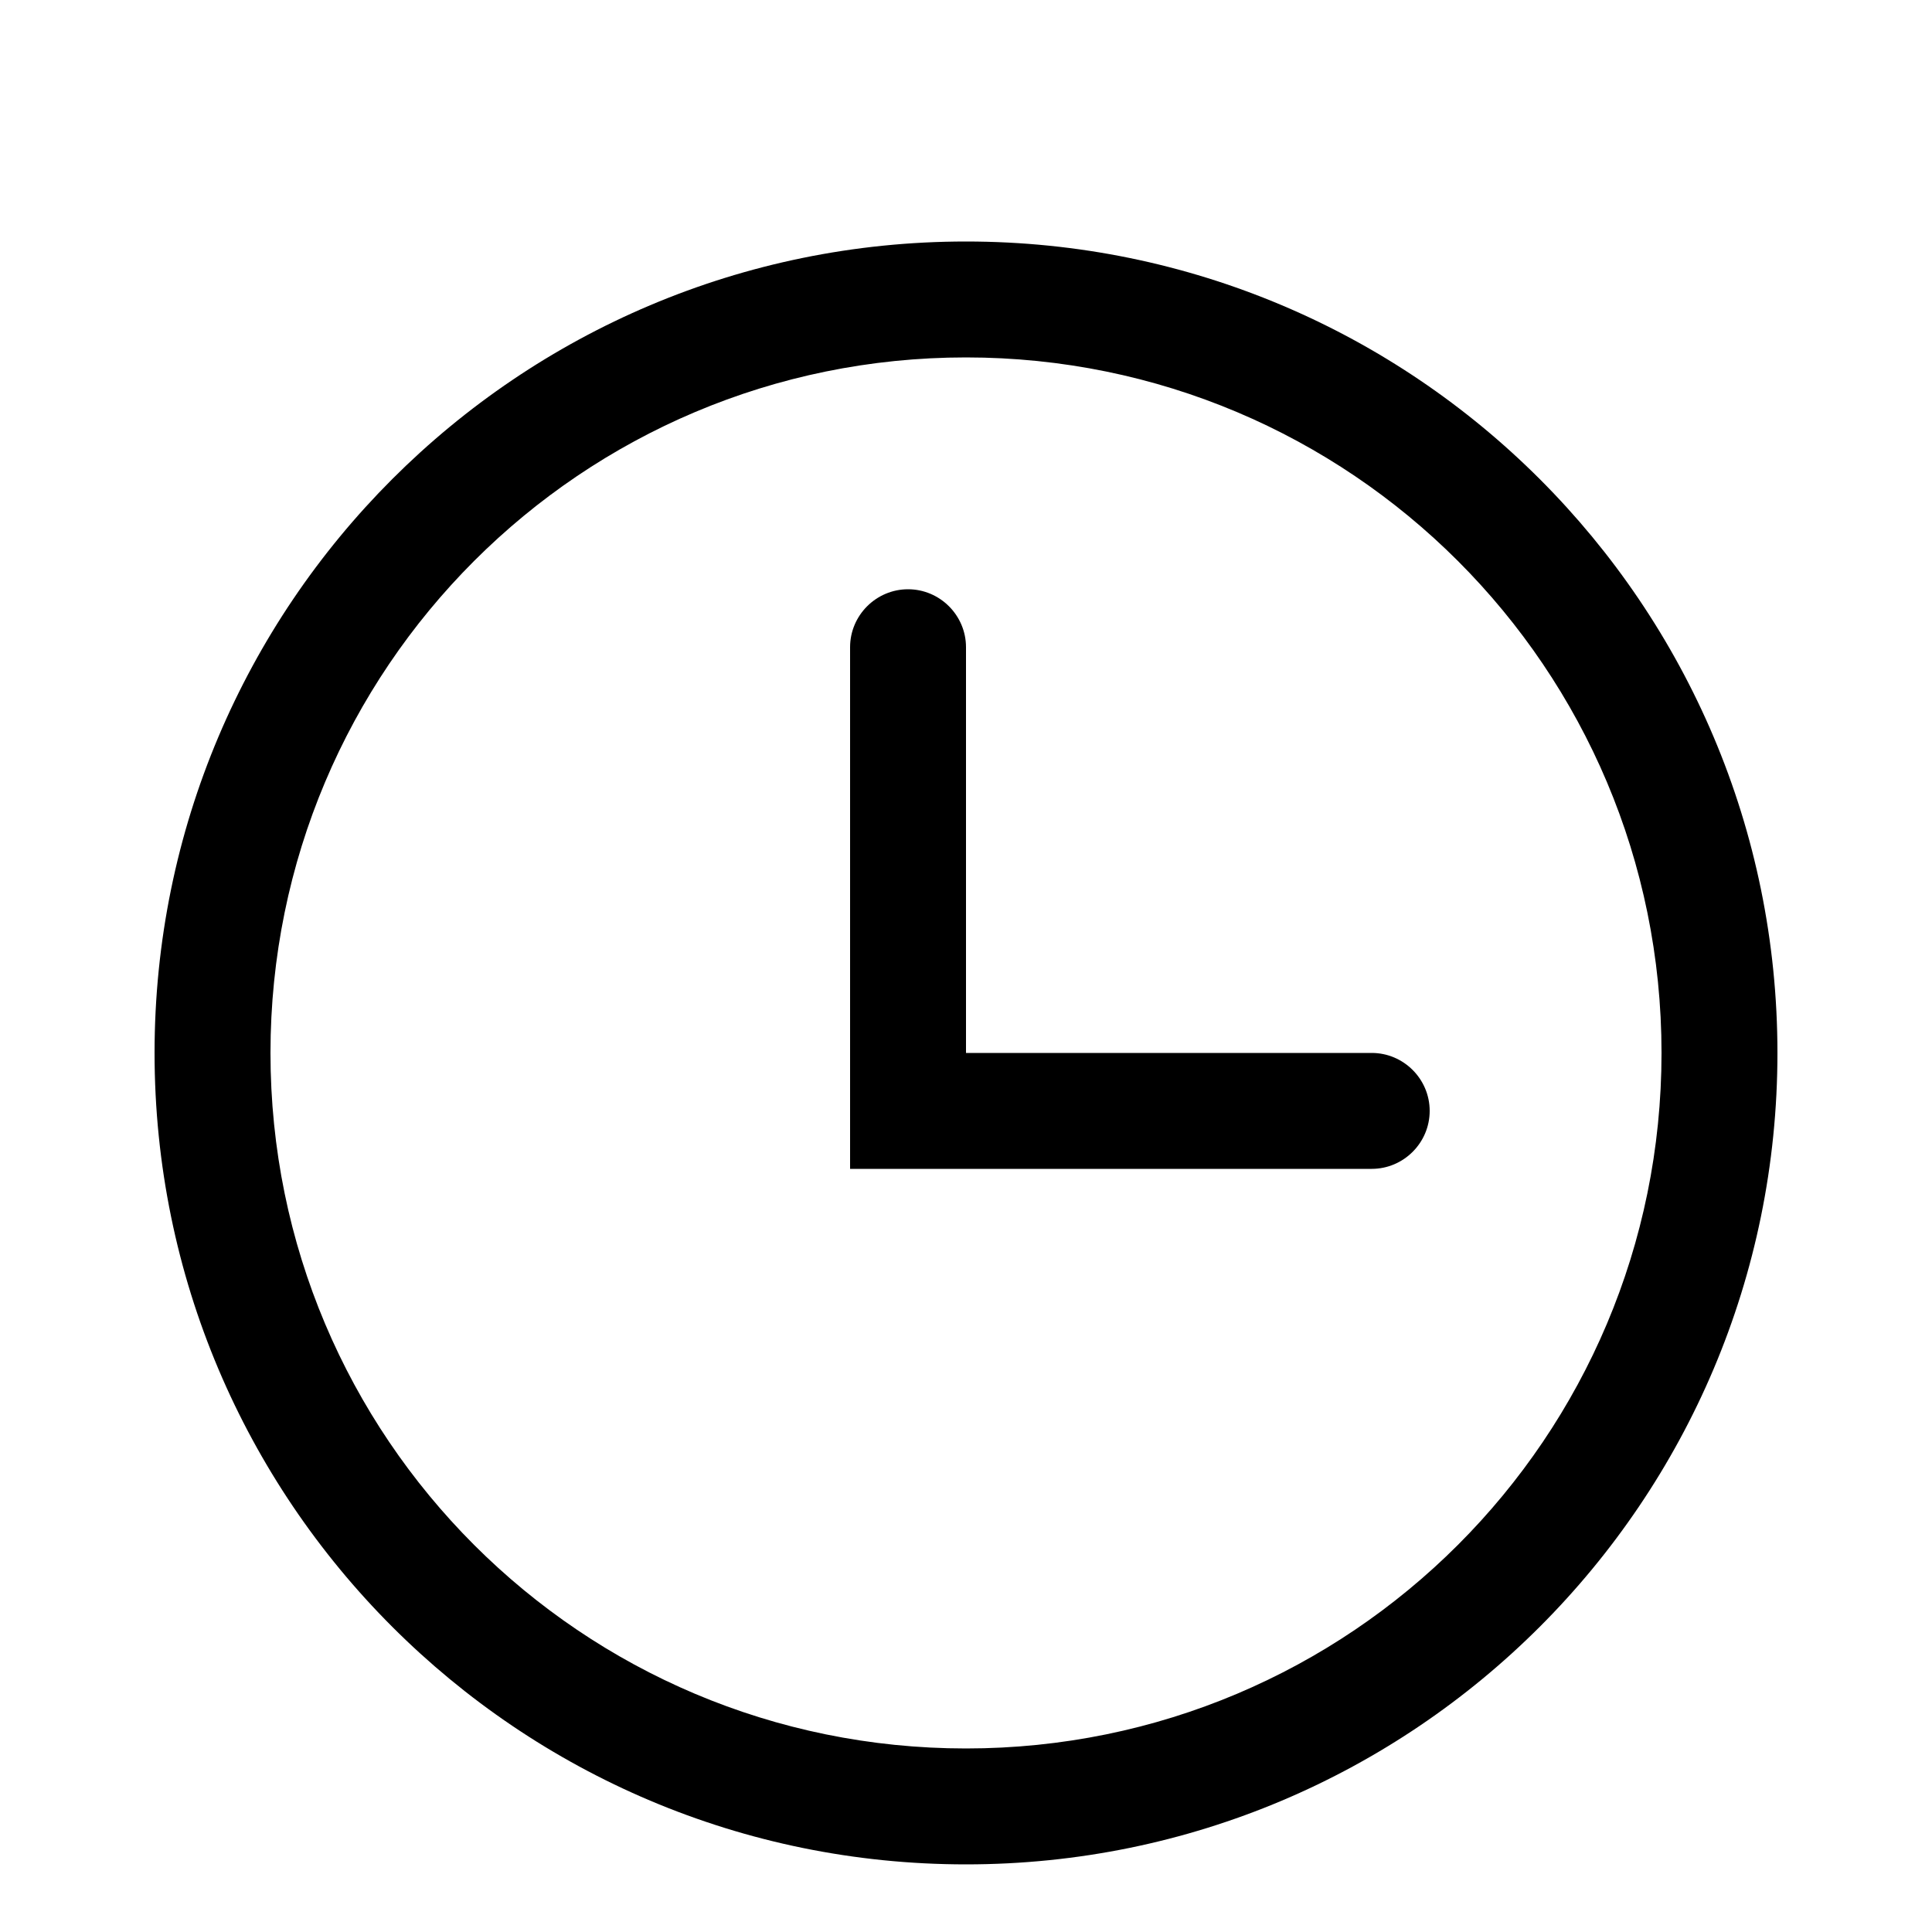 <?xml version="1.0" encoding="utf-8"?>
<!-- Generator: Adobe Illustrator 23.0.3, SVG Export Plug-In . SVG Version: 6.00 Build 0)  -->
<svg version="1.1" id="图层_1" xmlns="http://www.w3.org/2000/svg" xmlns:xlink="http://www.w3.org/1999/xlink" x="0px" y="0px"
	 viewBox="0 0 200 200" style="enable-background:new 0 0 200 200;" xml:space="preserve">
<path d="M100,181c39.8,0,72-32.2,72-72c0-39.8-32.2-72-72-72c-39.8,0-72,32.2-72,72C28,148.8,60.2,181,100,181z M100,193
	c-46.4,0-84-37.6-84-84s37.6-84,84-84s84,37.6,84,84S146.4,193,100,193z M94,61c3.3,0,6,2.7,6,6v42h42c3.3,0,6,2.7,6,6s-2.7,6-6,6
	l0,0H88V67C88,63.7,90.7,61,94,61z"/>
</svg>
